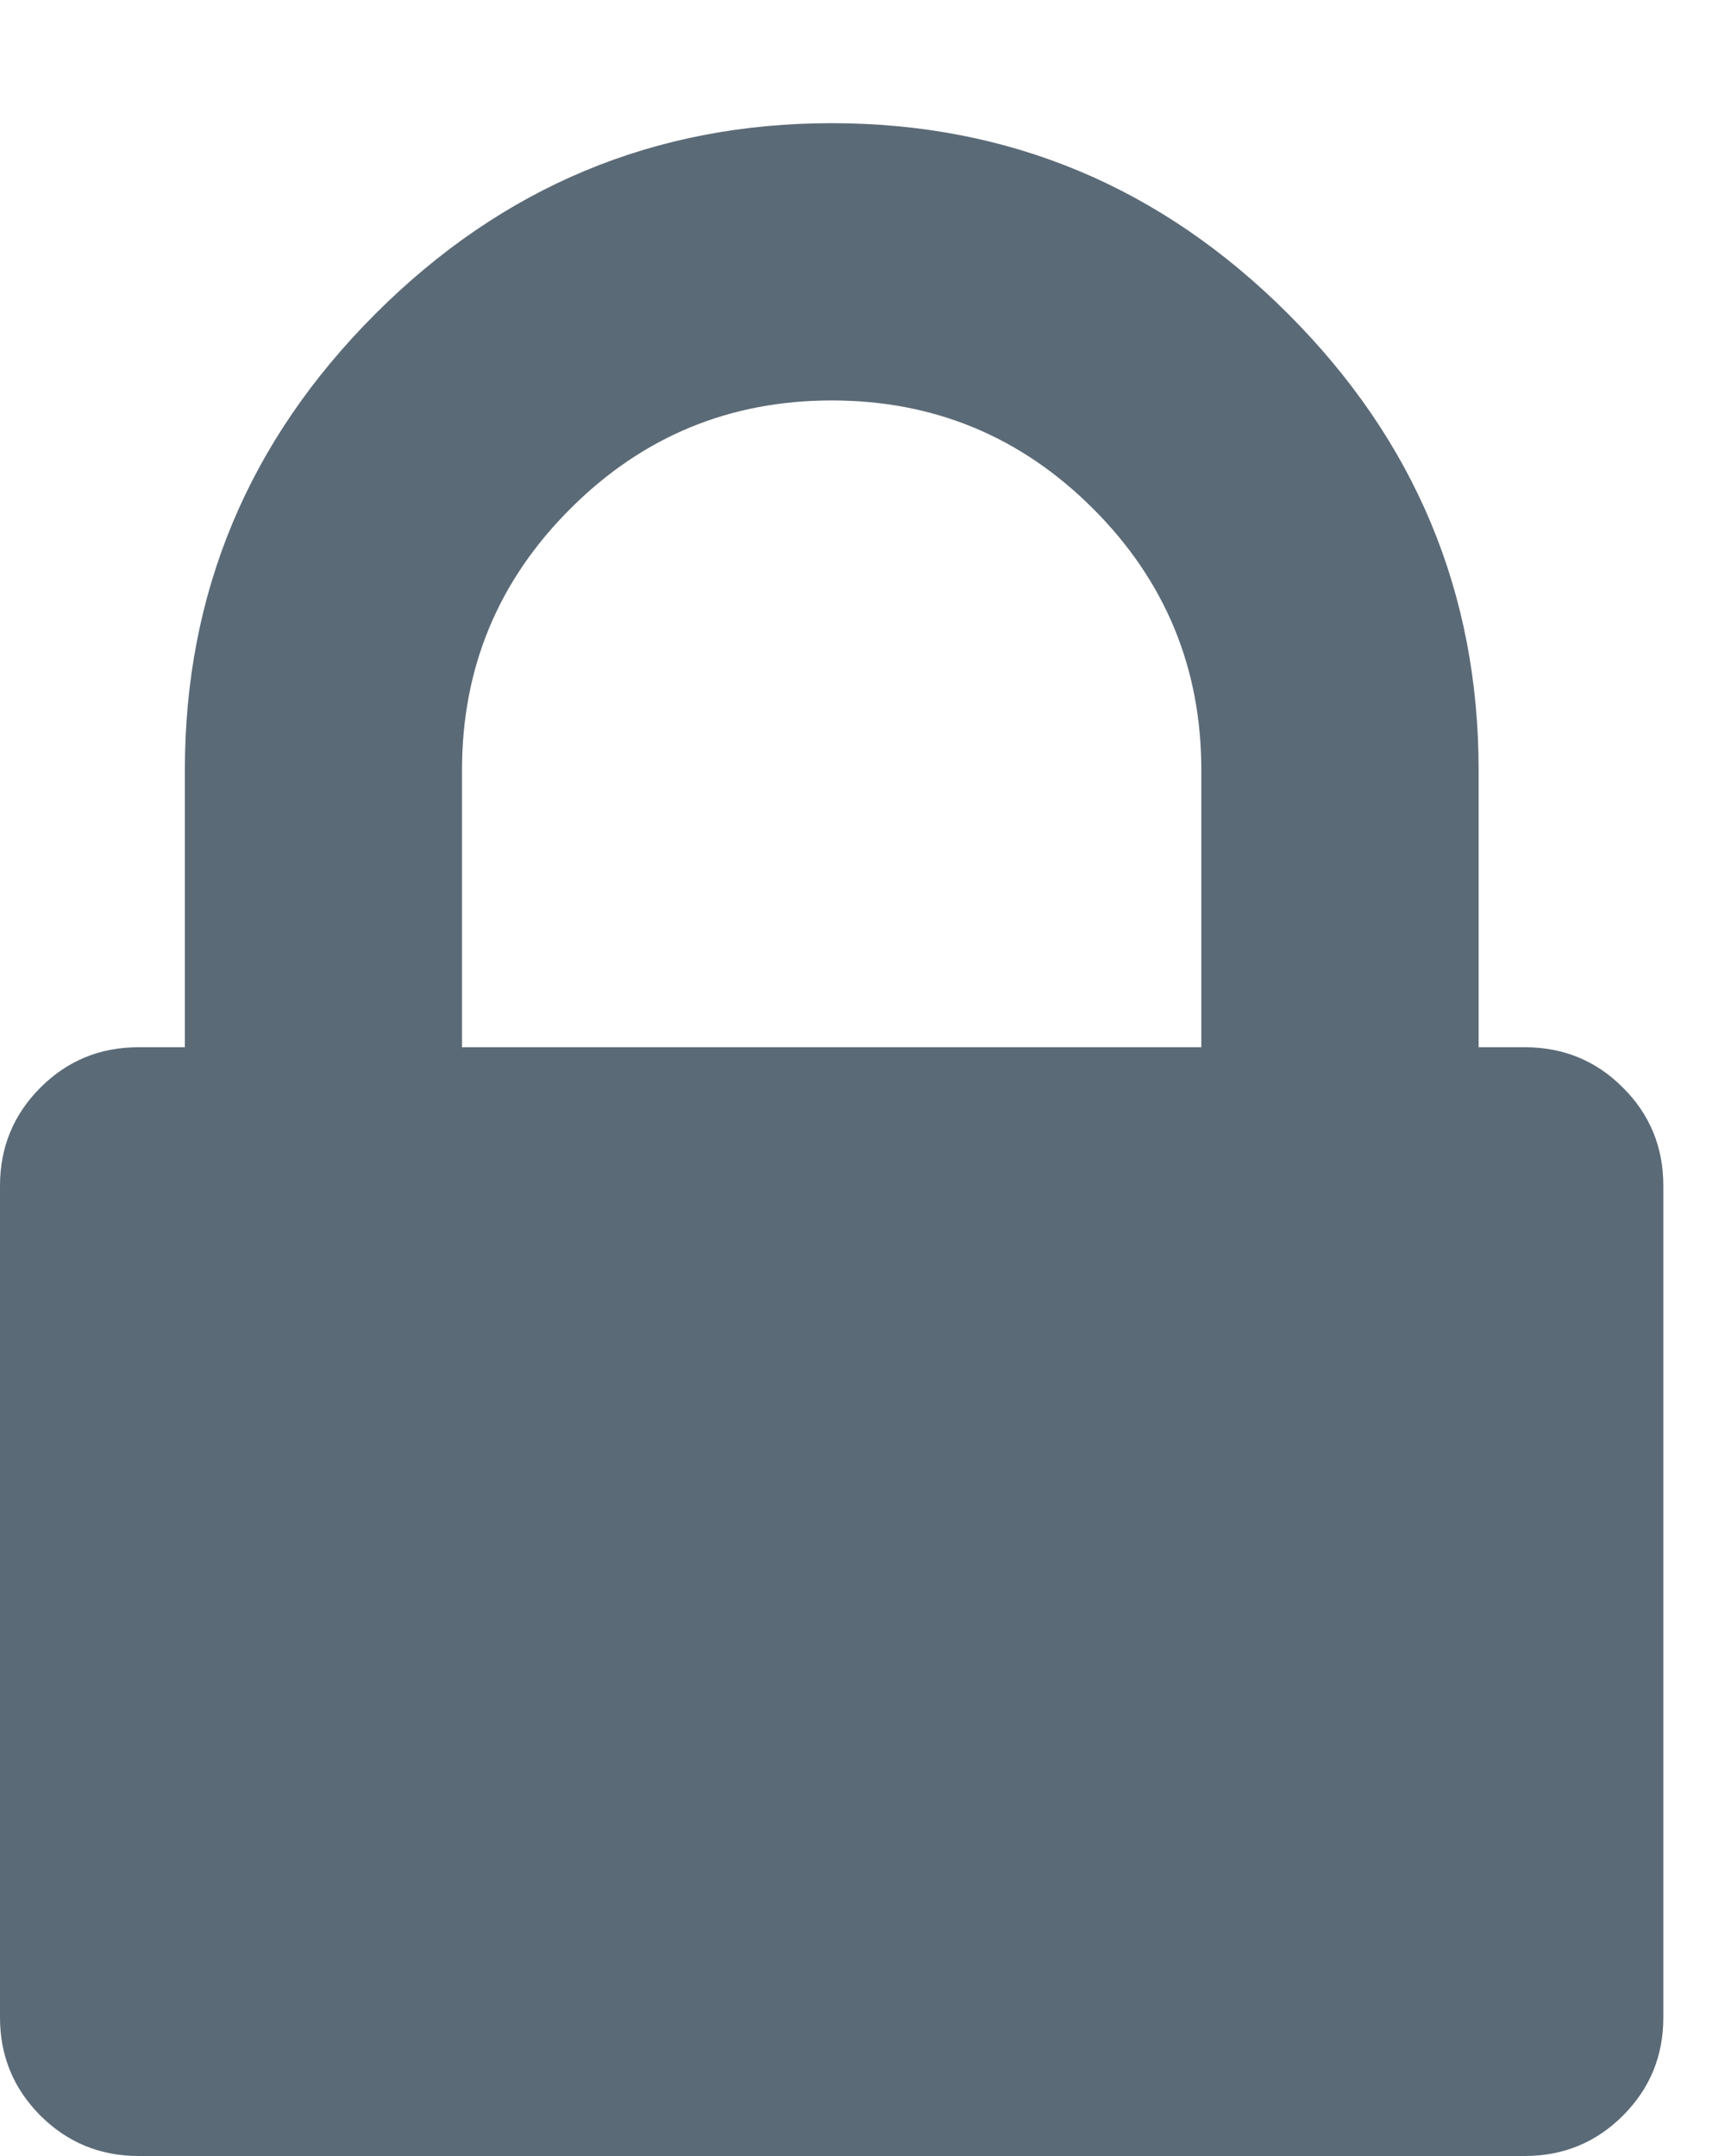 <svg xmlns="http://www.w3.org/2000/svg" xmlns:xlink="http://www.w3.org/1999/xlink" width="12" height="15" version="1.1" viewBox="0 0 12 15"><title>lock - FontAwesome</title><desc>Created with Sketch.</desc><g id="new" fill="none" fill-rule="evenodd" stroke="none" stroke-width="1"><g id="Bitcoin.org---new-Choose-Your-wallet--Desktop-Copy-4" fill="#5B6A77" transform="translate(-1095, -979)"><g id="//Content" transform="translate(0, 473)"><g id="Wallets-for-Linux" transform="translate(215, 152)"><g id="Containers"><g id="Container" transform="translate(800, 210)"><g id="Group" transform="translate(80, 139)"><path id="lock---FontAwesome" d="M3.214,12.286 L8.357,12.286 L8.357,10.357 C8.357,9.647 8.106,9.041 7.604,8.539 C7.102,8.037 6.496,7.786 5.786,7.786 C5.076,7.786 4.47,8.037 3.968,8.539 C3.465,9.041 3.214,9.647 3.214,10.357 L3.214,12.286 Z M11.571,13.25 L11.571,19.036 C11.571,19.304 11.478,19.531 11.29,19.719 C11.103,19.906 10.875,20 10.607,20 L0.964,20 C0.696,20 0.469,19.906 0.281,19.719 C0.094,19.531 0,19.304 0,19.036 L0,13.25 C0,12.982 0.094,12.754 0.281,12.567 C0.469,12.379 0.696,12.286 0.964,12.286 L1.286,12.286 L1.286,10.357 C1.286,9.125 1.728,8.067 2.612,7.183 C3.496,6.299 4.554,5.857 5.786,5.857 C7.018,5.857 8.076,6.299 8.96,7.183 C9.844,8.067 10.286,9.125 10.286,10.357 L10.286,12.286 L10.607,12.286 C10.875,12.286 11.103,12.379 11.29,12.567 C11.478,12.754 11.571,12.982 11.571,13.25 Z"/></g></g></g></g></g></g></g></svg>